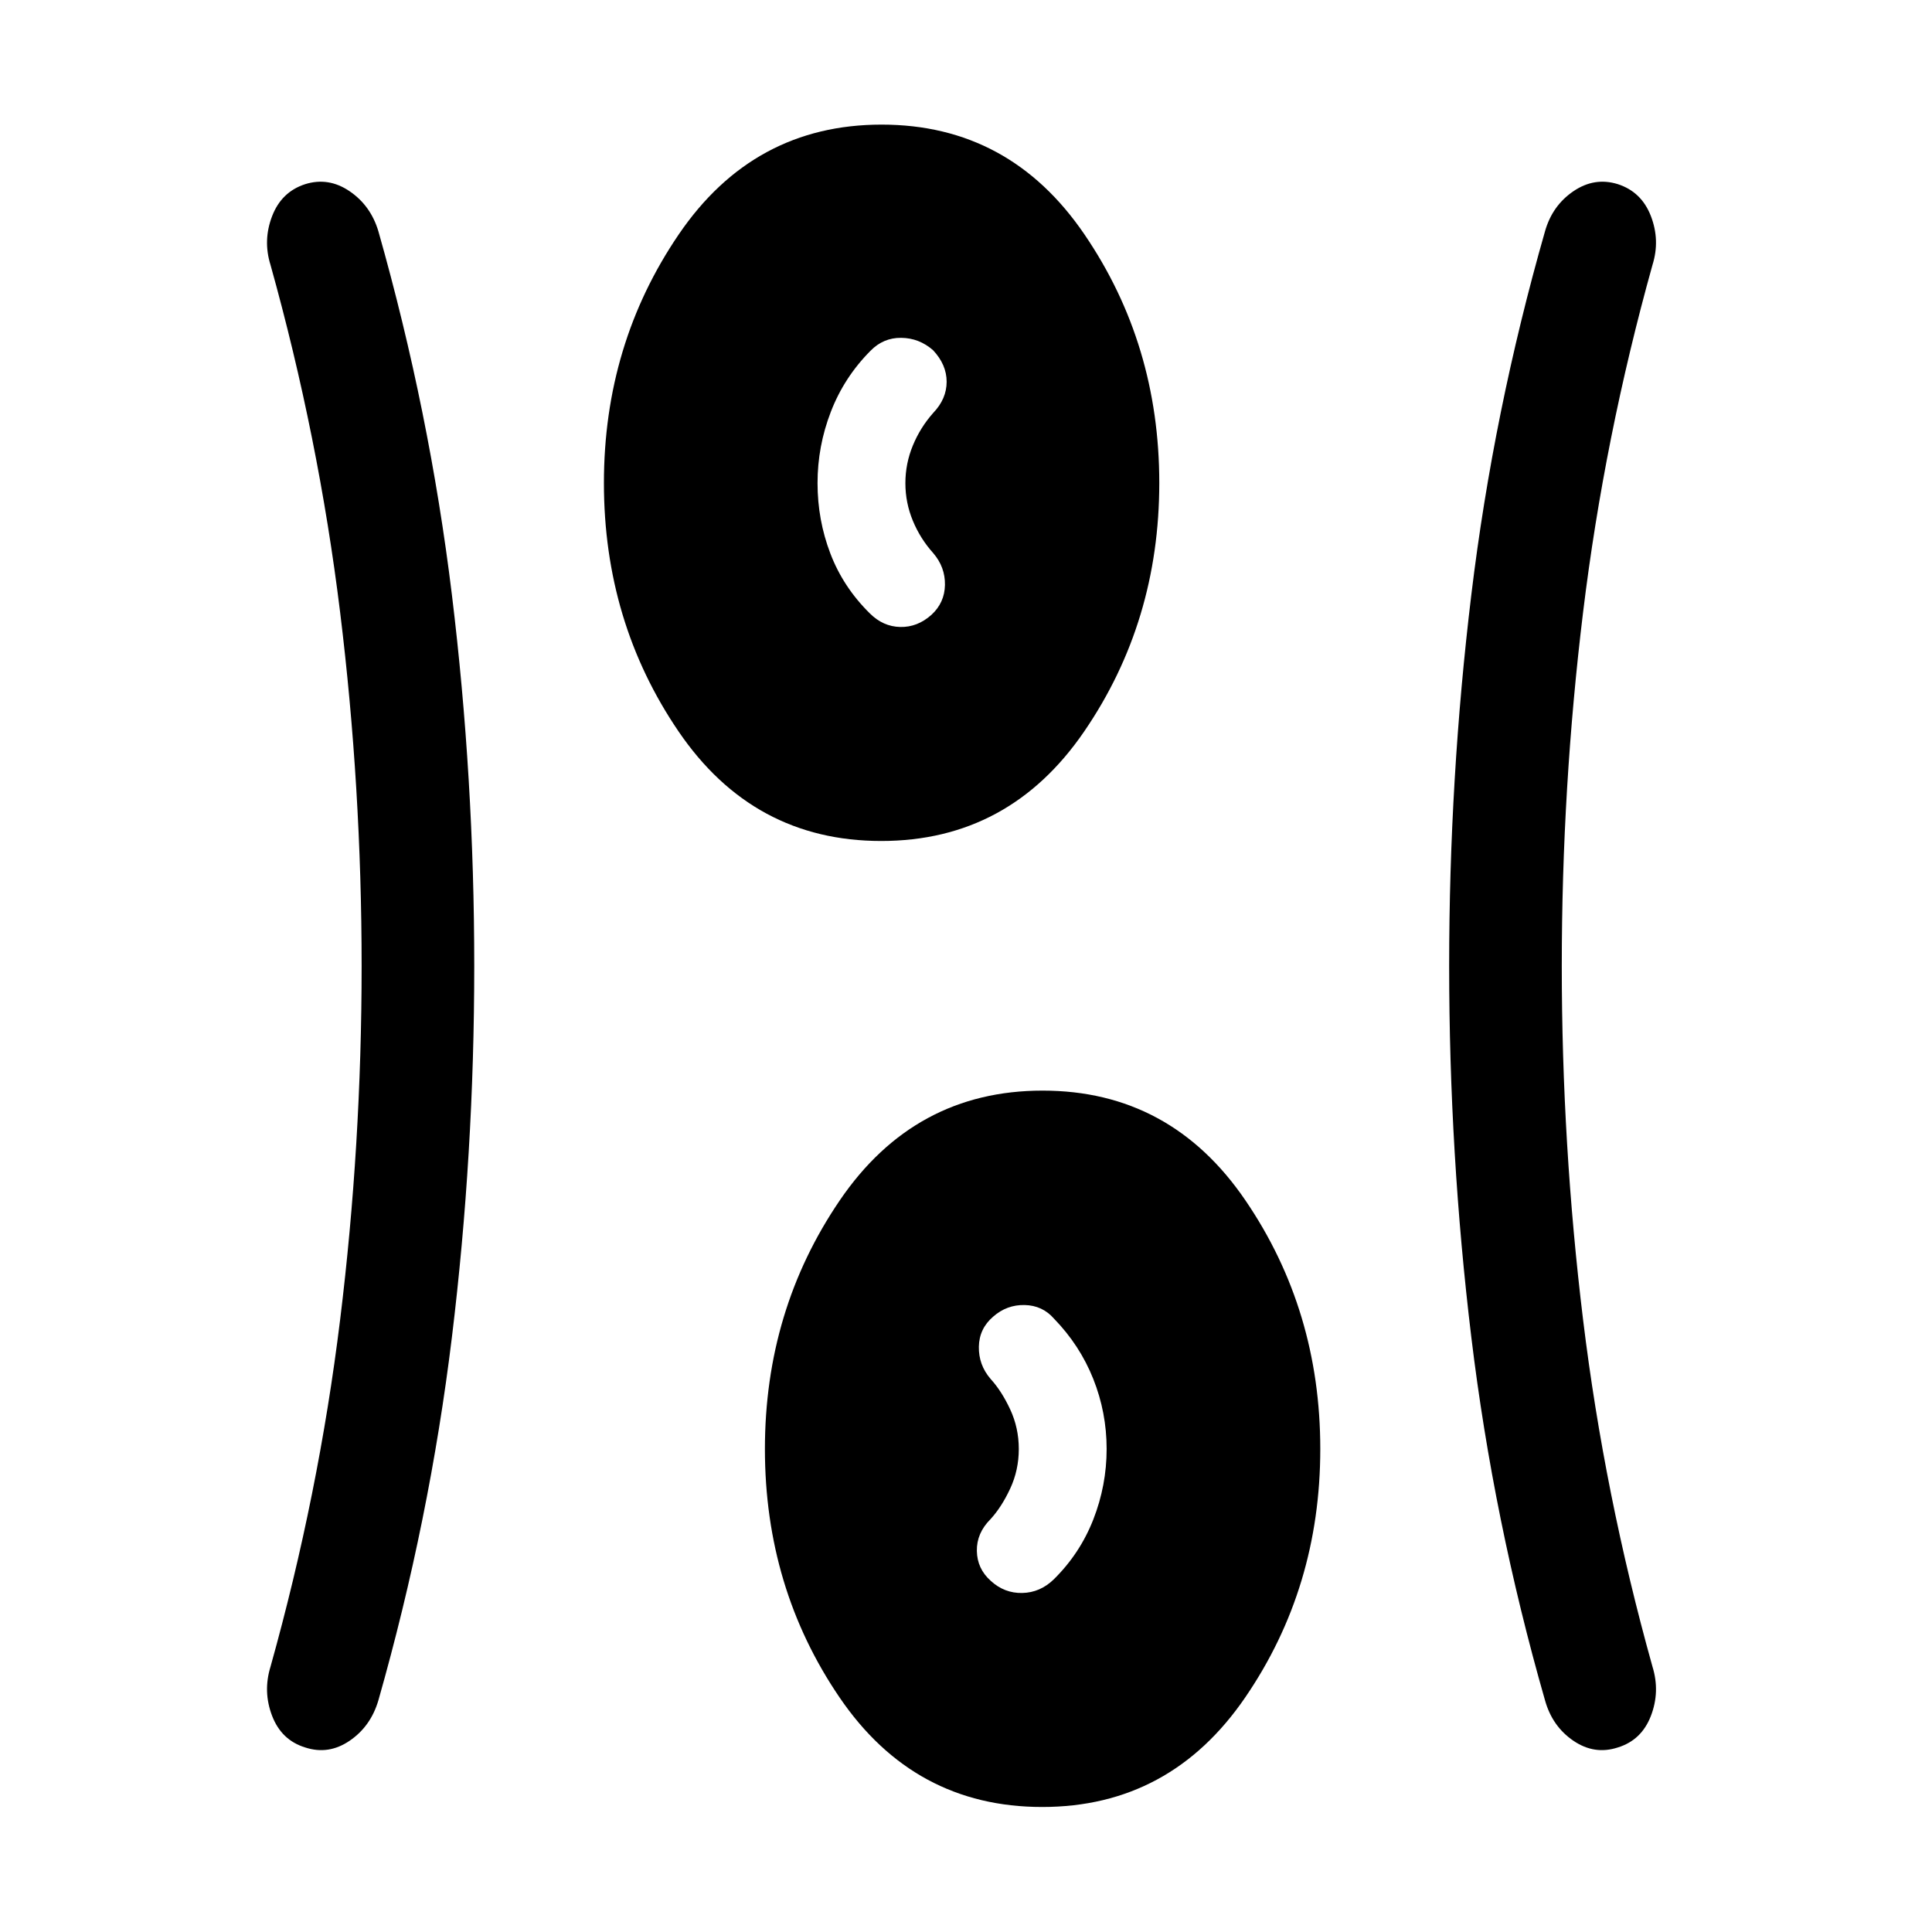 <svg xmlns="http://www.w3.org/2000/svg" height="24" viewBox="0 -960 960 960" width="24"><path d="M517.87-62.12q-63.64 0-100.72-54.46-37.07-54.46-37.07-123.4t37.17-123.52q37.17-54.58 100.81-54.58 63.63 0 100.8 54.56 37.18 54.56 37.18 123.5T618.77-116.6q-37.27 54.48-100.9 54.48ZM235.65-480q0 93.23-11.09 184.35-11.1 91.11-36.52 180.46-3.79 12.98-14.28 20.14-10.49 7.16-22.09 3.36-11.79-3.61-16.44-15.66-4.65-12.04-.81-24.5 23.91-85.45 34.59-172.41 10.68-86.97 10.68-175.74 0-88.77-10.68-175.74-10.68-86.96-34.59-172.61-3.84-12.26.81-24.3 4.65-12.05 16.44-15.85 11.6-3.61 22.09 3.55T188.04-845q25.42 89.54 36.52 180.65 11.09 91.12 11.09 184.35Zm540.39 0q0 88.77 10.58 175.74 10.59 86.96 34.49 172.41 3.85 12.46-.8 24.5-4.65 12.05-16.44 15.66-11.6 3.8-22.09-3.36t-14.09-20.14q-25.61-89.35-36.61-180.46-11-91.12-11-184.35 0-93.23 11-184.35 11-91.11 36.61-180.65 3.6-12.79 14.09-19.95t22.09-3.55q11.79 3.8 16.44 15.85 4.65 12.04.8 24.3-23.9 85.65-34.49 172.61-10.58 86.97-10.58 175.74ZM492.31-174.48q6.77 6.21 15.65 6.02 8.88-.19 15.66-6.77 13.03-12.85 19.65-29.78 6.61-16.94 6.61-35.03 0-18.1-6.65-34.8-6.65-16.7-19.5-29.93-5.73-6.58-14.6-6.77-8.86-.19-15.63 5.77-6.96 5.96-7.11 14.96-.16 9 5.8 15.96 5.5 6 9.77 15.18 4.27 9.17 4.27 19.67 0 10.5-4.27 19.67-4.27 9.18-9.77 15.18-6.96 6.96-6.8 15.8.15 8.85 6.92 14.87Zm-54.44-367.64q-63.64 0-100.72-54.46-37.07-54.46-37.07-123.4t37.17-123.52q37.17-54.58 100.81-54.58 63.63 0 100.8 54.56 37.18 54.56 37.18 123.5T538.77-596.6q-37.27 54.48-100.9 54.48Zm24.94-112.36q6.57-6.02 6.73-14.87.15-8.84-5.81-15.8-6.46-7.18-10.15-16.11-3.7-8.93-3.7-18.65 0-9.73 3.7-18.7 3.69-8.97 10.15-16.24 6.65-6.96 6.65-15.46T463.62-786q-6.91-6.04-15.82-6.13-8.9-.1-15.3 6.48-13.07 13.17-19.67 30.29-6.6 17.11-6.6 35.41 0 18.3 6.37 34.98 6.36 16.69 19.59 29.74 6.58 6.58 15.12 6.77 8.54.19 15.5-6.02Z"/></svg>